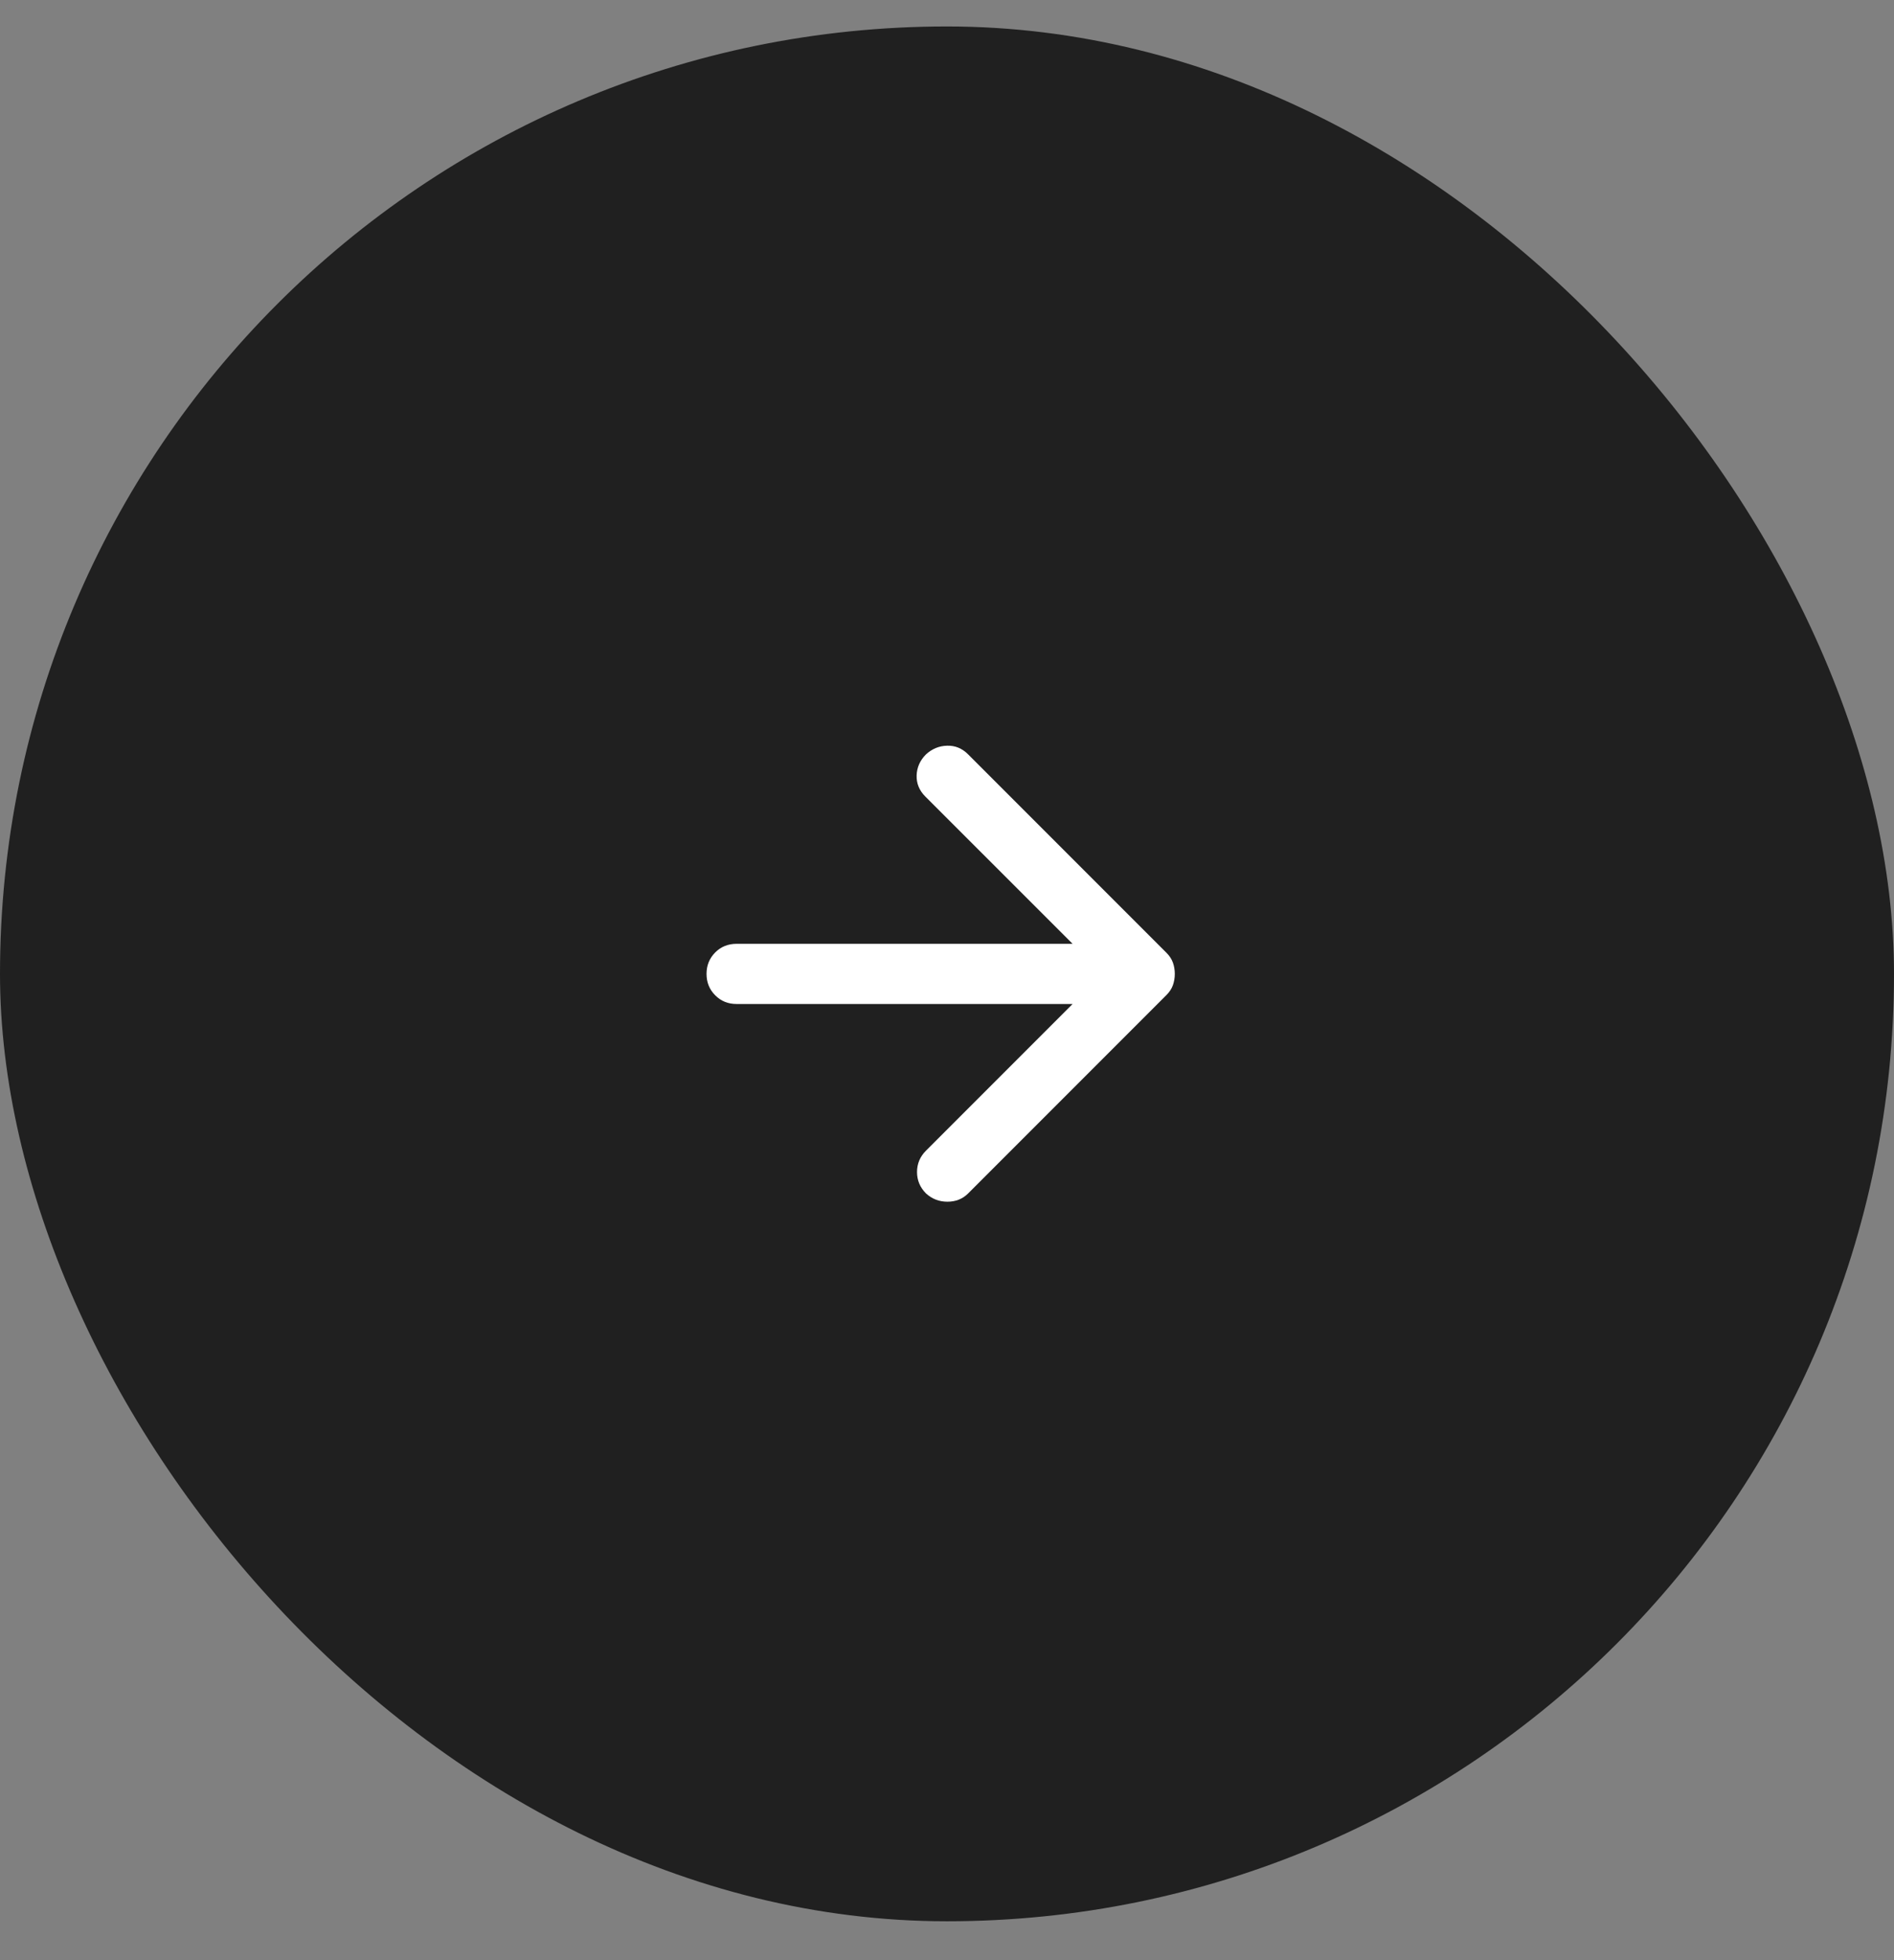 <svg width="29" height="30" viewBox="0 0 29 30" fill="none" xmlns="http://www.w3.org/2000/svg">
<rect x="0" y="0" width="29" height="30" fill="#808080" stroke="none"/>
<rect y="0.405" width="29" height="29" rx="14.5" fill="#202020"/>
<path d="M16.423 15.366H11.279C11.148 15.366 11.039 15.322 10.951 15.233C10.863 15.145 10.818 15.036 10.818 14.905C10.818 14.775 10.863 14.666 10.951 14.577C11.039 14.489 11.148 14.445 11.279 14.445H16.423L14.167 12.19C14.075 12.097 14.031 11.99 14.035 11.867C14.039 11.745 14.087 11.637 14.179 11.545C14.271 11.461 14.378 11.416 14.501 11.413C14.624 11.409 14.731 11.453 14.823 11.545L17.861 14.583C17.907 14.629 17.94 14.679 17.959 14.733C17.978 14.786 17.988 14.844 17.988 14.905C17.988 14.967 17.978 15.024 17.959 15.078C17.94 15.132 17.907 15.182 17.861 15.228L14.823 18.266C14.739 18.35 14.633 18.392 14.507 18.392C14.38 18.392 14.271 18.35 14.179 18.266C14.087 18.174 14.041 18.064 14.041 17.938C14.041 17.811 14.087 17.702 14.179 17.61L16.423 15.366Z" fill="white"/>
</svg>

